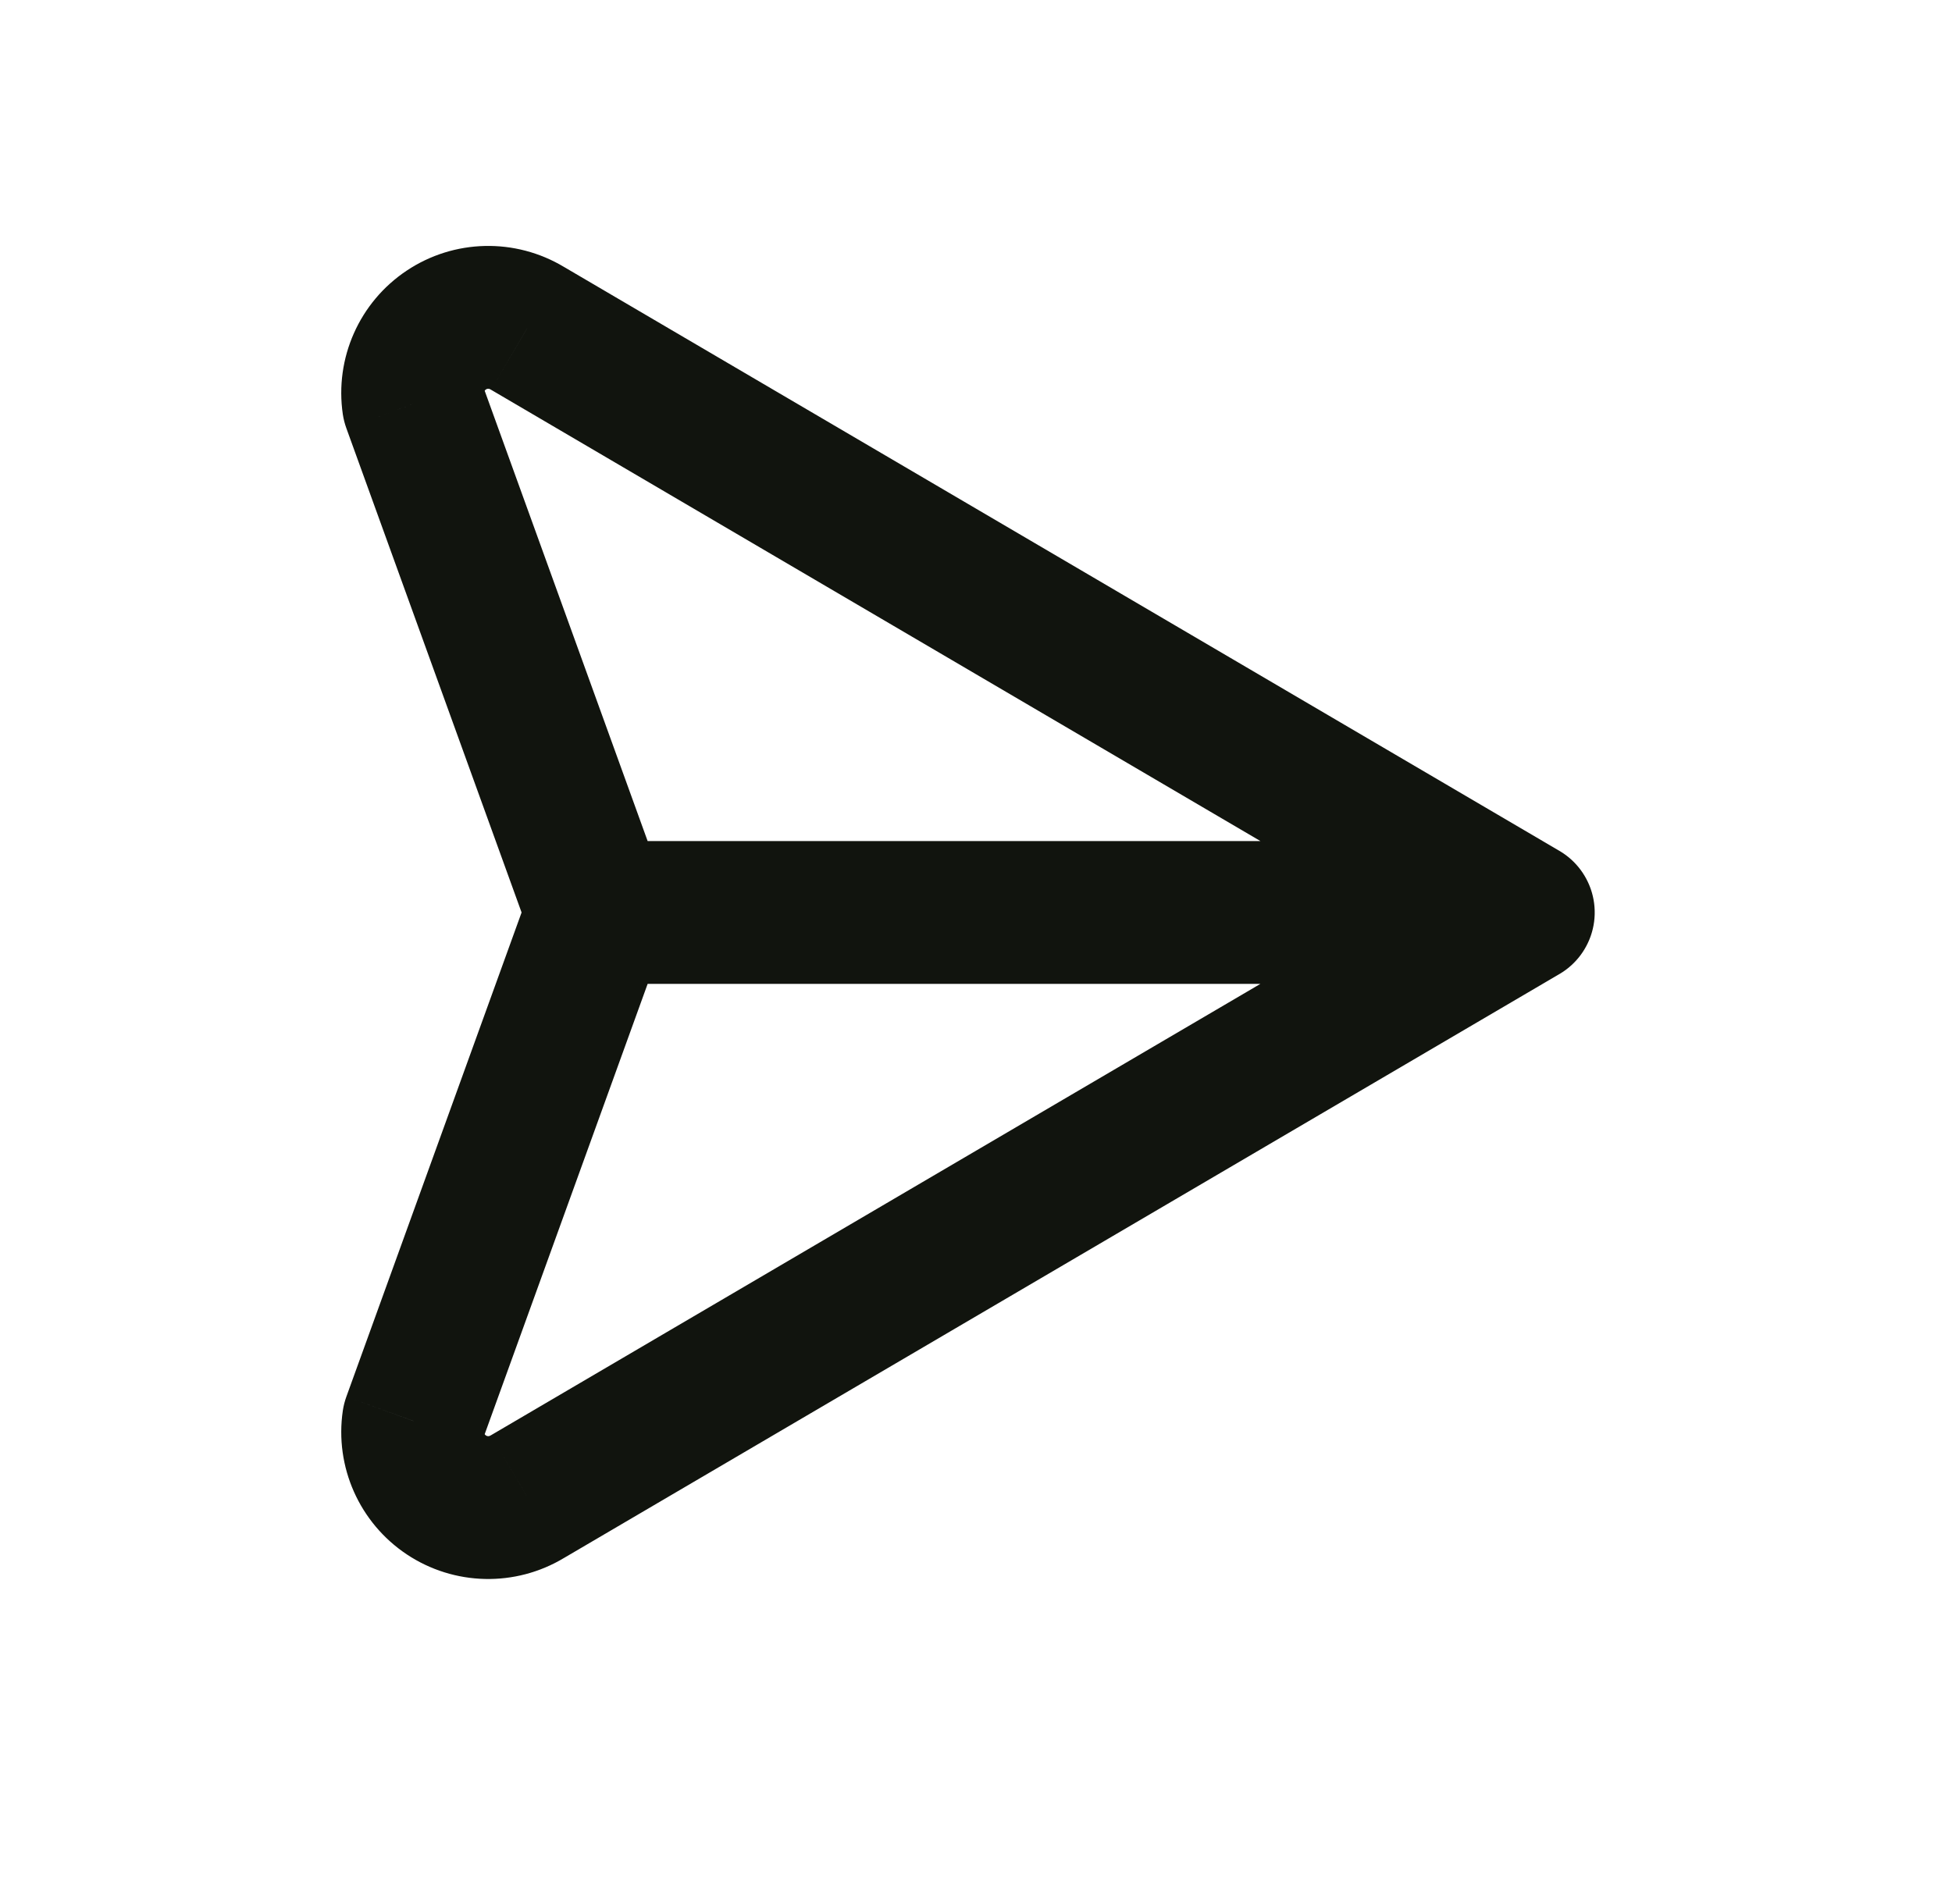 <svg width="41" height="40" viewBox="0 0 41 40" fill="none" xmlns="http://www.w3.org/2000/svg">
<path d="M31.236 20.463C31.951 20.882 32.87 20.643 33.289 19.928C33.708 19.214 33.469 18.295 32.754 17.875L31.236 20.463ZM11.073 6.894L10.299 8.179C10.304 8.182 10.309 8.185 10.314 8.188L11.073 6.894ZM9.375 6.933L8.543 5.685L8.543 5.685L9.375 6.933ZM8.685 8.486L7.201 8.706C7.216 8.805 7.241 8.902 7.275 8.996L8.685 8.486ZM11.14 19.68C11.421 20.459 12.281 20.862 13.06 20.58C13.839 20.298 14.242 19.438 13.961 18.659L11.14 19.68ZM32.754 20.463C33.469 20.044 33.708 19.125 33.289 18.41C32.87 17.696 31.951 17.456 31.236 17.875L32.754 20.463ZM11.073 31.444L10.314 30.151C10.309 30.153 10.304 30.156 10.299 30.159L11.073 31.444ZM9.375 31.405L8.543 32.654H8.543L9.375 31.405ZM8.685 29.853L7.275 29.342C7.241 29.436 7.216 29.534 7.201 29.633L8.685 29.853ZM13.961 19.68C14.242 18.901 13.839 18.041 13.06 17.759C12.281 17.477 11.421 17.88 11.14 18.659L13.961 19.68ZM31.995 20.669C32.824 20.669 33.495 19.998 33.495 19.169C33.495 18.341 32.824 17.669 31.995 17.669V20.669ZM12.55 17.669C11.722 17.669 11.05 18.341 11.05 19.169C11.05 19.998 11.722 20.669 12.55 20.669V17.669ZM32.754 17.875L11.833 5.6L10.314 8.188L31.236 20.463L32.754 17.875ZM11.848 5.609C10.824 4.993 9.537 5.022 8.543 5.685L10.207 8.181C10.235 8.163 10.271 8.162 10.299 8.179L11.848 5.609ZM8.543 5.685C7.549 6.347 7.026 7.524 7.201 8.706L10.169 8.266C10.164 8.233 10.179 8.2 10.207 8.181L8.543 5.685ZM7.275 8.996L11.14 19.68L13.961 18.659L10.096 7.976L7.275 8.996ZM31.236 17.875L10.314 30.151L11.833 32.738L32.754 20.463L31.236 17.875ZM10.299 30.159C10.271 30.177 10.235 30.176 10.207 30.157L8.543 32.654C9.537 33.316 10.824 33.346 11.848 32.729L10.299 30.159ZM10.207 30.157C10.179 30.139 10.164 30.106 10.169 30.073L7.201 29.633C7.026 30.814 7.549 31.991 8.543 32.654L10.207 30.157ZM10.096 30.363L13.961 19.68L11.14 18.659L7.275 29.342L10.096 30.363ZM31.995 17.669H12.55V20.669H31.995V17.669Z" fill="#11140E"/>
</svg>
